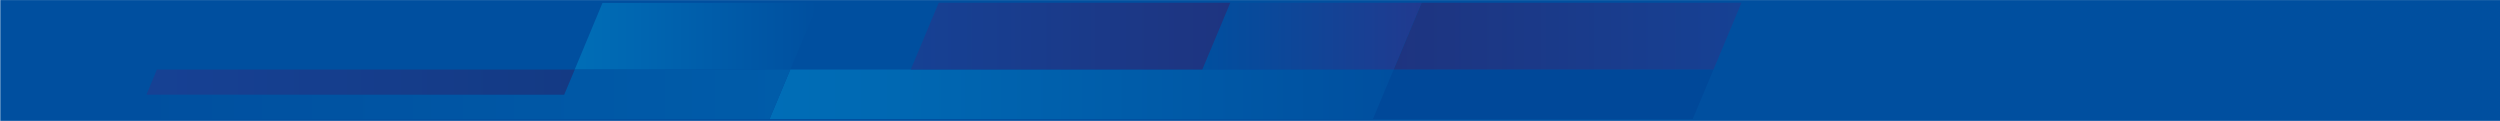 <svg
    version="1.1"
    xmlns="http://www.w3.org/2000/svg"
    xmlns:xlink="http://www.w3.org/1999/xlink"
    x="0px"
    y="0px"
    width="2556.9" height="123.6"
    >
<g id="bg">
	<path fill="#004F9F" d="M4563.3,298"/>
	<rect x="0.3" y="0.1" fill="#004F9F" width="2556.9" height="123.6"/>
</g>
<g id="pattern">
	<linearGradient id="SVGID_1_" gradientUnits="userSpaceOnUse" x1="836.858" y1="36.937" x2="587.761" y2="36.937">
		<stop  offset="0" style="stop-color:#004F9F"/>
		<stop  offset="1" style="stop-color:#006EB7"/>
	</linearGradient>
	<polyline fill="url(#SVGID_1_)" points="836.9,2.8 808.3,71.1 587.8,71.1 616.2,3 	"/>
	<linearGradient id="SVGID_2_" gradientUnits="userSpaceOnUse" x1="1425.388" y1="96.398" x2="787.112" y2="96.398">
		<stop  offset="0" style="stop-color:#004F9F"/>
		<stop  offset="1" style="stop-color:#006EB7"/>
	</linearGradient>
	<polygon fill="url(#SVGID_2_)" points="1404.2,121.7 1425.4,71.1 808.3,71.1 787.1,121.7 1404.2,121.7 	"/>
	<linearGradient id="SVGID_3_" gradientUnits="userSpaceOnUse" x1="1404.23" y1="96.398" x2="1752.464" y2="96.398">
		<stop  offset="0" style="stop-color:#004899"/>
		<stop  offset="1" style="stop-color:#004899"/>
	</linearGradient>
	<polygon fill="url(#SVGID_3_)" points="1404.2,121.7 1731.3,121.7 1752.5,71.1 1425.4,71.1 	"/>
	<linearGradient id="SVGID_4_" gradientUnits="userSpaceOnUse" x1="1229.743" y1="36.937" x2="1453.976" y2="36.937">
		<stop  offset="0" style="stop-color:#004F9F"/>
		<stop  offset="1" style="stop-color:#213A8F"/>
	</linearGradient>
	<polygon fill="url(#SVGID_4_)" points="1425.4,71.1 1454,2.8 1258.3,2.8 1229.7,71.1 	"/>
	<linearGradient id="SVGID_5_" gradientUnits="userSpaceOnUse" x1="1781.052" y1="36.937" x2="1425.388" y2="36.937">
		<stop  offset="0" style="stop-color:#164194"/>
		<stop  offset="1" style="stop-color:#1E3480"/>
	</linearGradient>
	<polygon fill="url(#SVGID_5_)" points="1752.5,71.1 1781.1,2.8 1454,2.8 1425.4,71.1 	"/>
	<linearGradient id="SVGID_6_" gradientUnits="userSpaceOnUse" x1="1258.331" y1="36.937" x2="931.498" y2="36.937">
		<stop  offset="0" style="stop-color:#1E3480"/>
		<stop  offset="1" style="stop-color:#164194"/>
	</linearGradient>
	<polygon fill="url(#SVGID_6_)" points="1229.7,71.1 1258.3,2.8 960.1,2.8 931.5,71.1 	"/>
	<linearGradient id="SVGID_7_" gradientUnits="userSpaceOnUse" x1="3309.911" y1="215.478" x2="3309.911" y2="215.478">
		<stop  offset="0" style="stop-color:#005CA9"/>
		<stop  offset="1" style="stop-color:#1E3480"/>
	</linearGradient>
	<path fill="url(#SVGID_7_)" d="M3309.9,215.5"/>
	<linearGradient id="SVGID_8_" gradientUnits="userSpaceOnUse" x1="3704.438" y1="215.478" x2="3704.438" y2="215.478">
		<stop  offset="0" style="stop-color:#005CA9"/>
		<stop  offset="1" style="stop-color:#1E3480"/>
	</linearGradient>
	<path fill="url(#SVGID_8_)" d="M3704.4,215.5"/>
	<linearGradient id="SVGID_9_" gradientUnits="userSpaceOnUse" x1="139.358" y1="96.398" x2="808.27" y2="96.398">
		<stop  offset="0" style="stop-color:#004F9F"/>
		<stop  offset="1" style="stop-color:#005CA9"/>
	</linearGradient>
	<polygon fill="url(#SVGID_9_)" points="808.3,71.1 587.8,71.1 587.8,71.1 577,96.8 149.8,96.8 139.4,121.7 787.1,121.7 	"/>
	<linearGradient id="SVGID_10_" gradientUnits="userSpaceOnUse" x1="587.761" y1="83.93" x2="149.789" y2="83.93">
		<stop  offset="0" style="stop-color:#143A84"/>
		<stop  offset="1" style="stop-color:#164194"/>
	</linearGradient>
	<polygon fill="url(#SVGID_10_)" points="577,96.8 587.8,71.1 160.5,71.1 149.8,96.8 	"/>
	<linearGradient id="SVGID_11_" gradientUnits="userSpaceOnUse" x1="160.515" y1="83.93" x2="149.789" y2="83.93">
		<stop  offset="0" style="stop-color:#1E3480"/>
		<stop  offset="1" style="stop-color:#004F9F"/>
	</linearGradient>
	<line fill="url(#SVGID_11_)" x1="149.8" y1="96.8" x2="160.5" y2="71.1"/>
	<linearGradient id="SVGID_12_" gradientUnits="userSpaceOnUse" x1="3694.438" y1="215.478" x2="3694.438" y2="215.478">
		<stop  offset="0" style="stop-color:#005CA9"/>
		<stop  offset="1" style="stop-color:#1E3480"/>
	</linearGradient>
	<path fill="url(#SVGID_12_)" d="M3694.4,215.5"/>
	<linearGradient id="SVGID_13_" gradientUnits="userSpaceOnUse" x1="616.248" y1="3.007" x2="616.248" y2="3.007">
		<stop  offset="0" style="stop-color:#1B3F92"/>
		<stop  offset="1" style="stop-color:#006EB7"/>
	</linearGradient>
	<path fill="url(#SVGID_13_)" d="M616.2,3"/>
</g>
</svg>